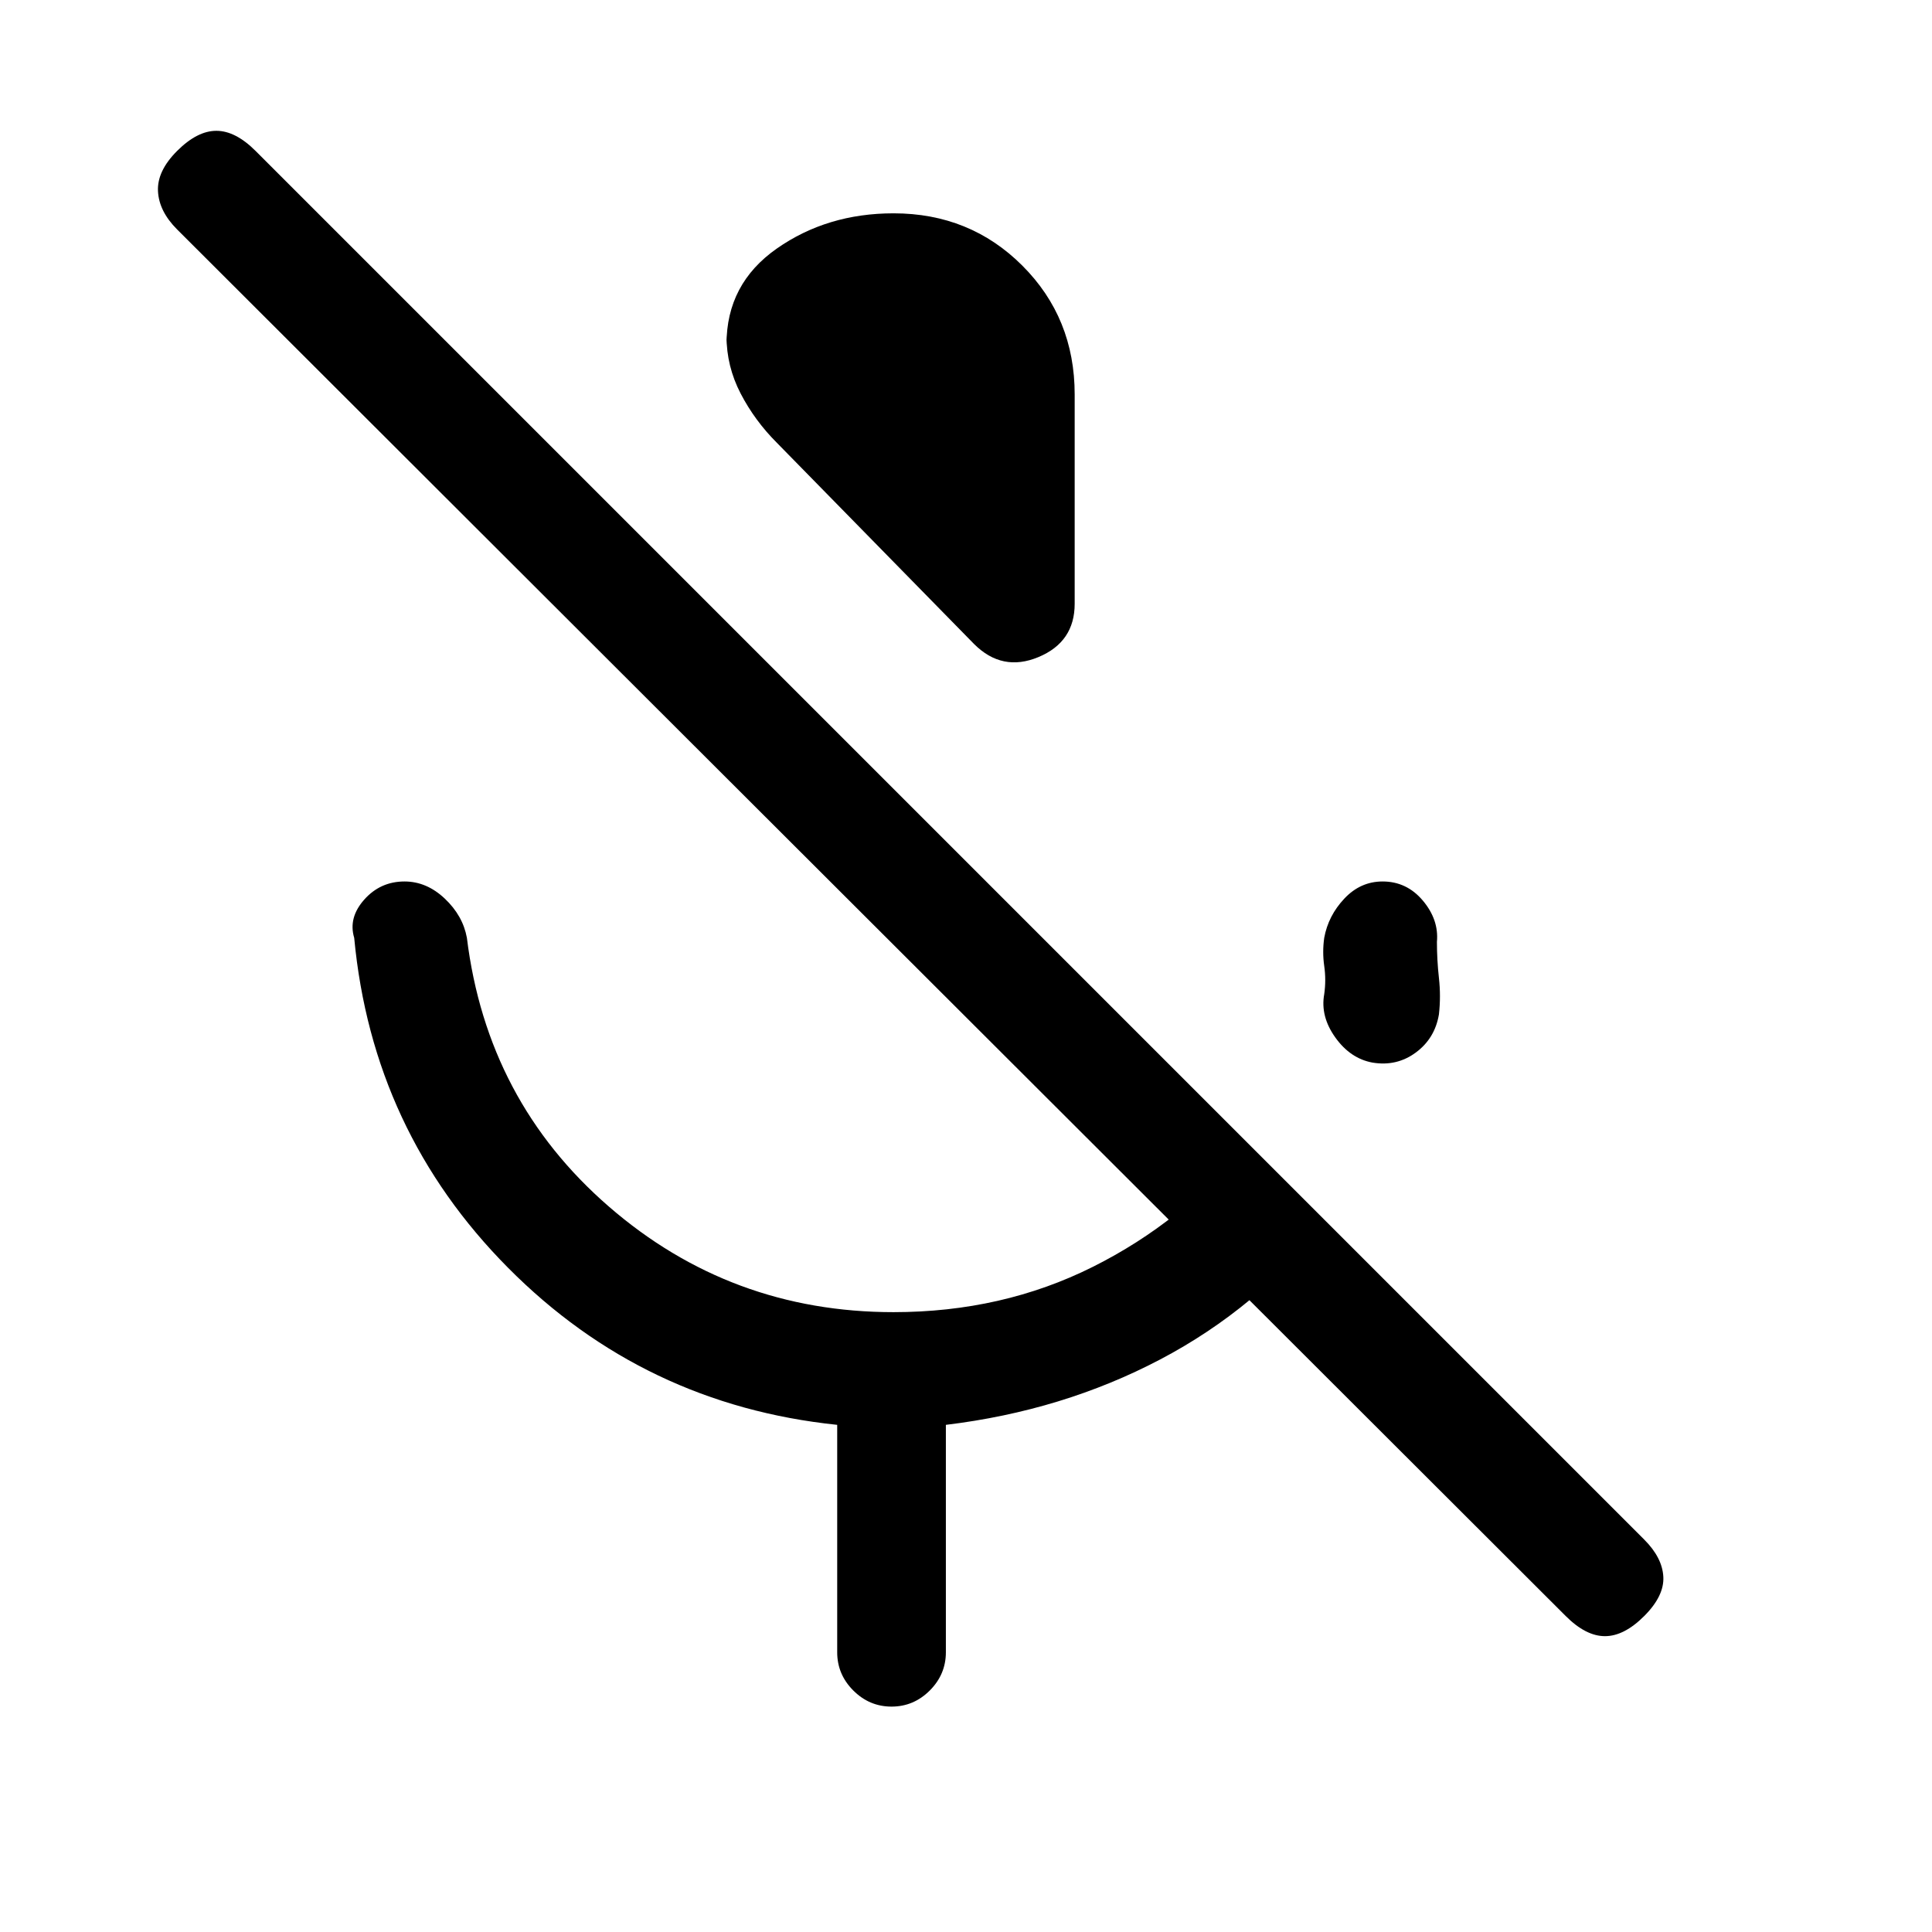 <svg xmlns="http://www.w3.org/2000/svg" height="24" viewBox="0 -960 960 960" width="24"><path d="M682-432q-11-2-18.5-12.5T658-466q1-7 0-14t0-14q2-11 10-19.5t19-8.5q12 0 20 9.5t7 20.5q0 9 1 18t0 18q-2 12-11.5 19t-21.5 5ZM484-640l-98-100q-11-11-18-24.5t-7-28.5v4q0-30 25-47.5t58-17.5q38 0 64 26t26 64v104q0 19-18 26.5t-32-6.5Zm-68 501v-113q-96-10-163.5-78T176-494q-3-10 5-19t20-9q11 0 20 8.5t11 19.5q10 81 70.5 133.5T444-308q54 0 99-22.5t77-61.5l39 39q-34 43-82.5 68.5T470-252v113q0 11-8 19t-19 8q-11 0-19-8t-8-19Zm362-18L88-846q-9-9-9.5-19t9.5-20q10-10 19.5-10t19.5 10l690 690q9 9 9.5 18.5T817-157q-10 10-19.5 10T778-157Z"/></svg>